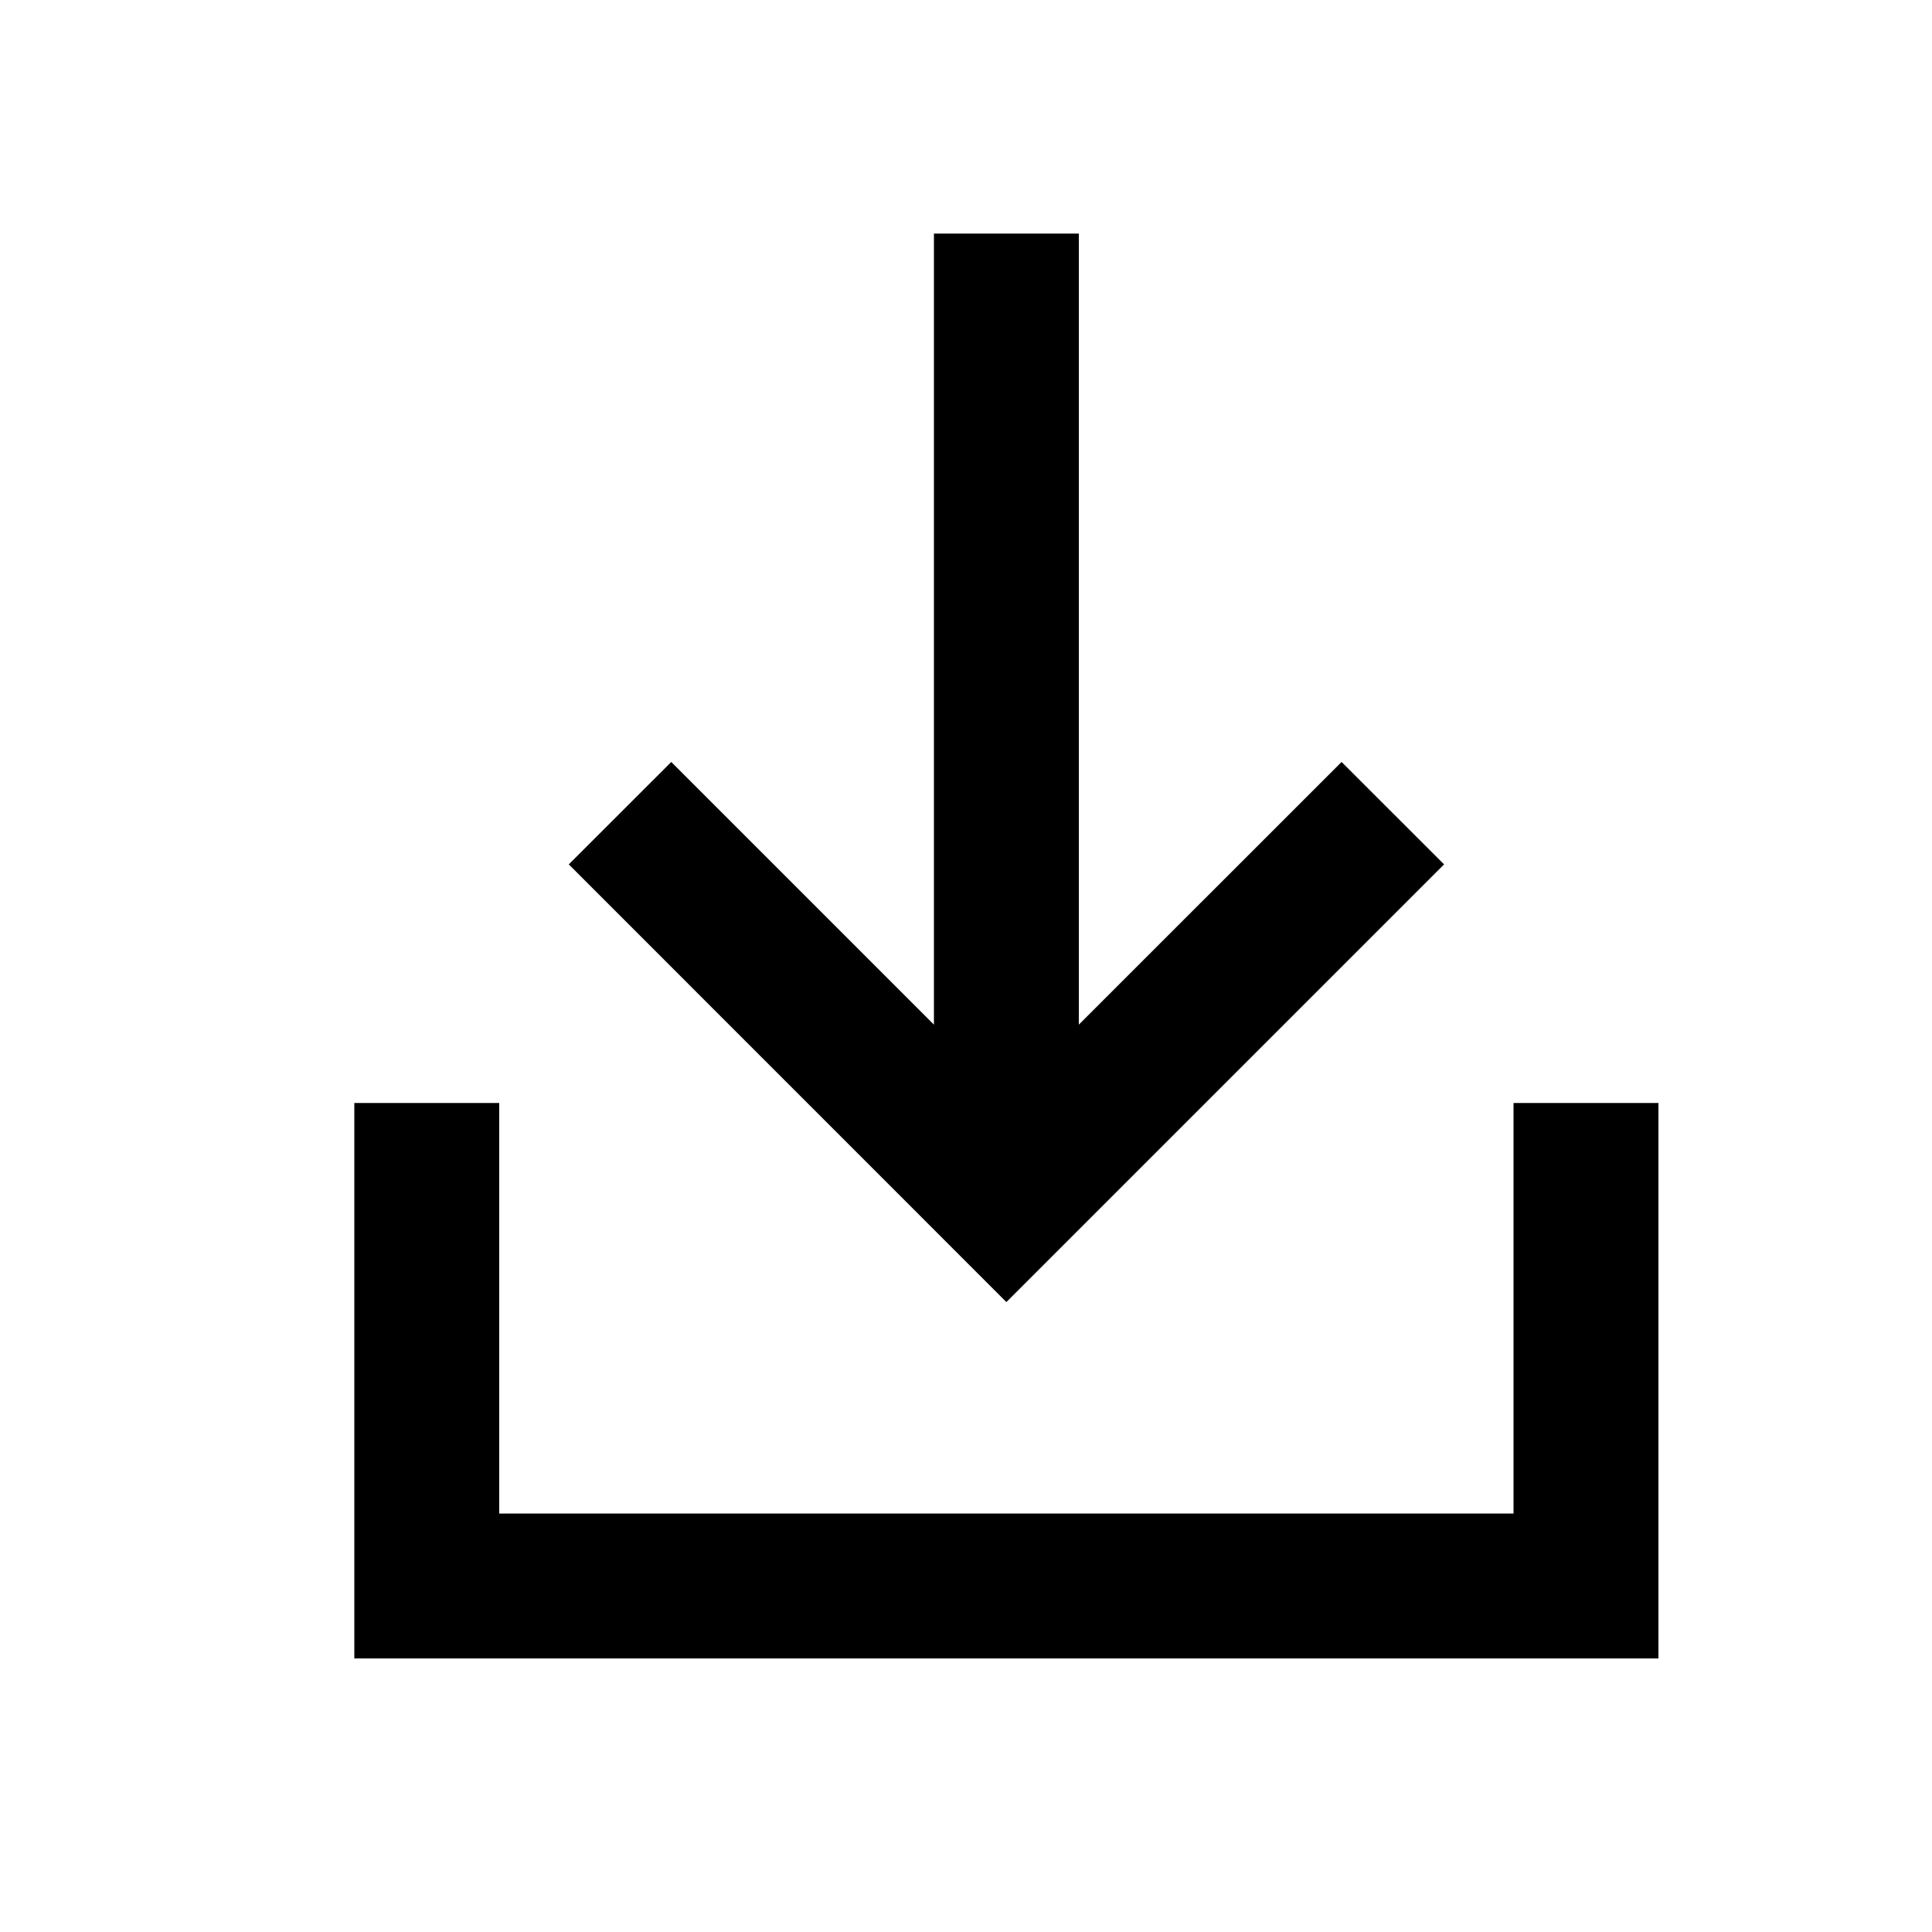 <svg width="20" height="20" viewBox="0 0 20 20" fill="none" xmlns="http://www.w3.org/2000/svg">
<path fill-rule="evenodd" clip-rule="evenodd" d="M3.668 11.418L3.668 17.168L17.168 17.168L17.168 11.418L15.668 11.418L15.668 15.668L5.168 15.668L5.168 11.418L3.668 11.418ZM14.949 8.948L13.888 7.888L11.168 10.607L11.168 2.418L9.668 2.418L9.668 10.607L6.949 7.888L5.888 8.948L10.418 13.479L14.949 8.948Z" fill="black"/>
</svg>
